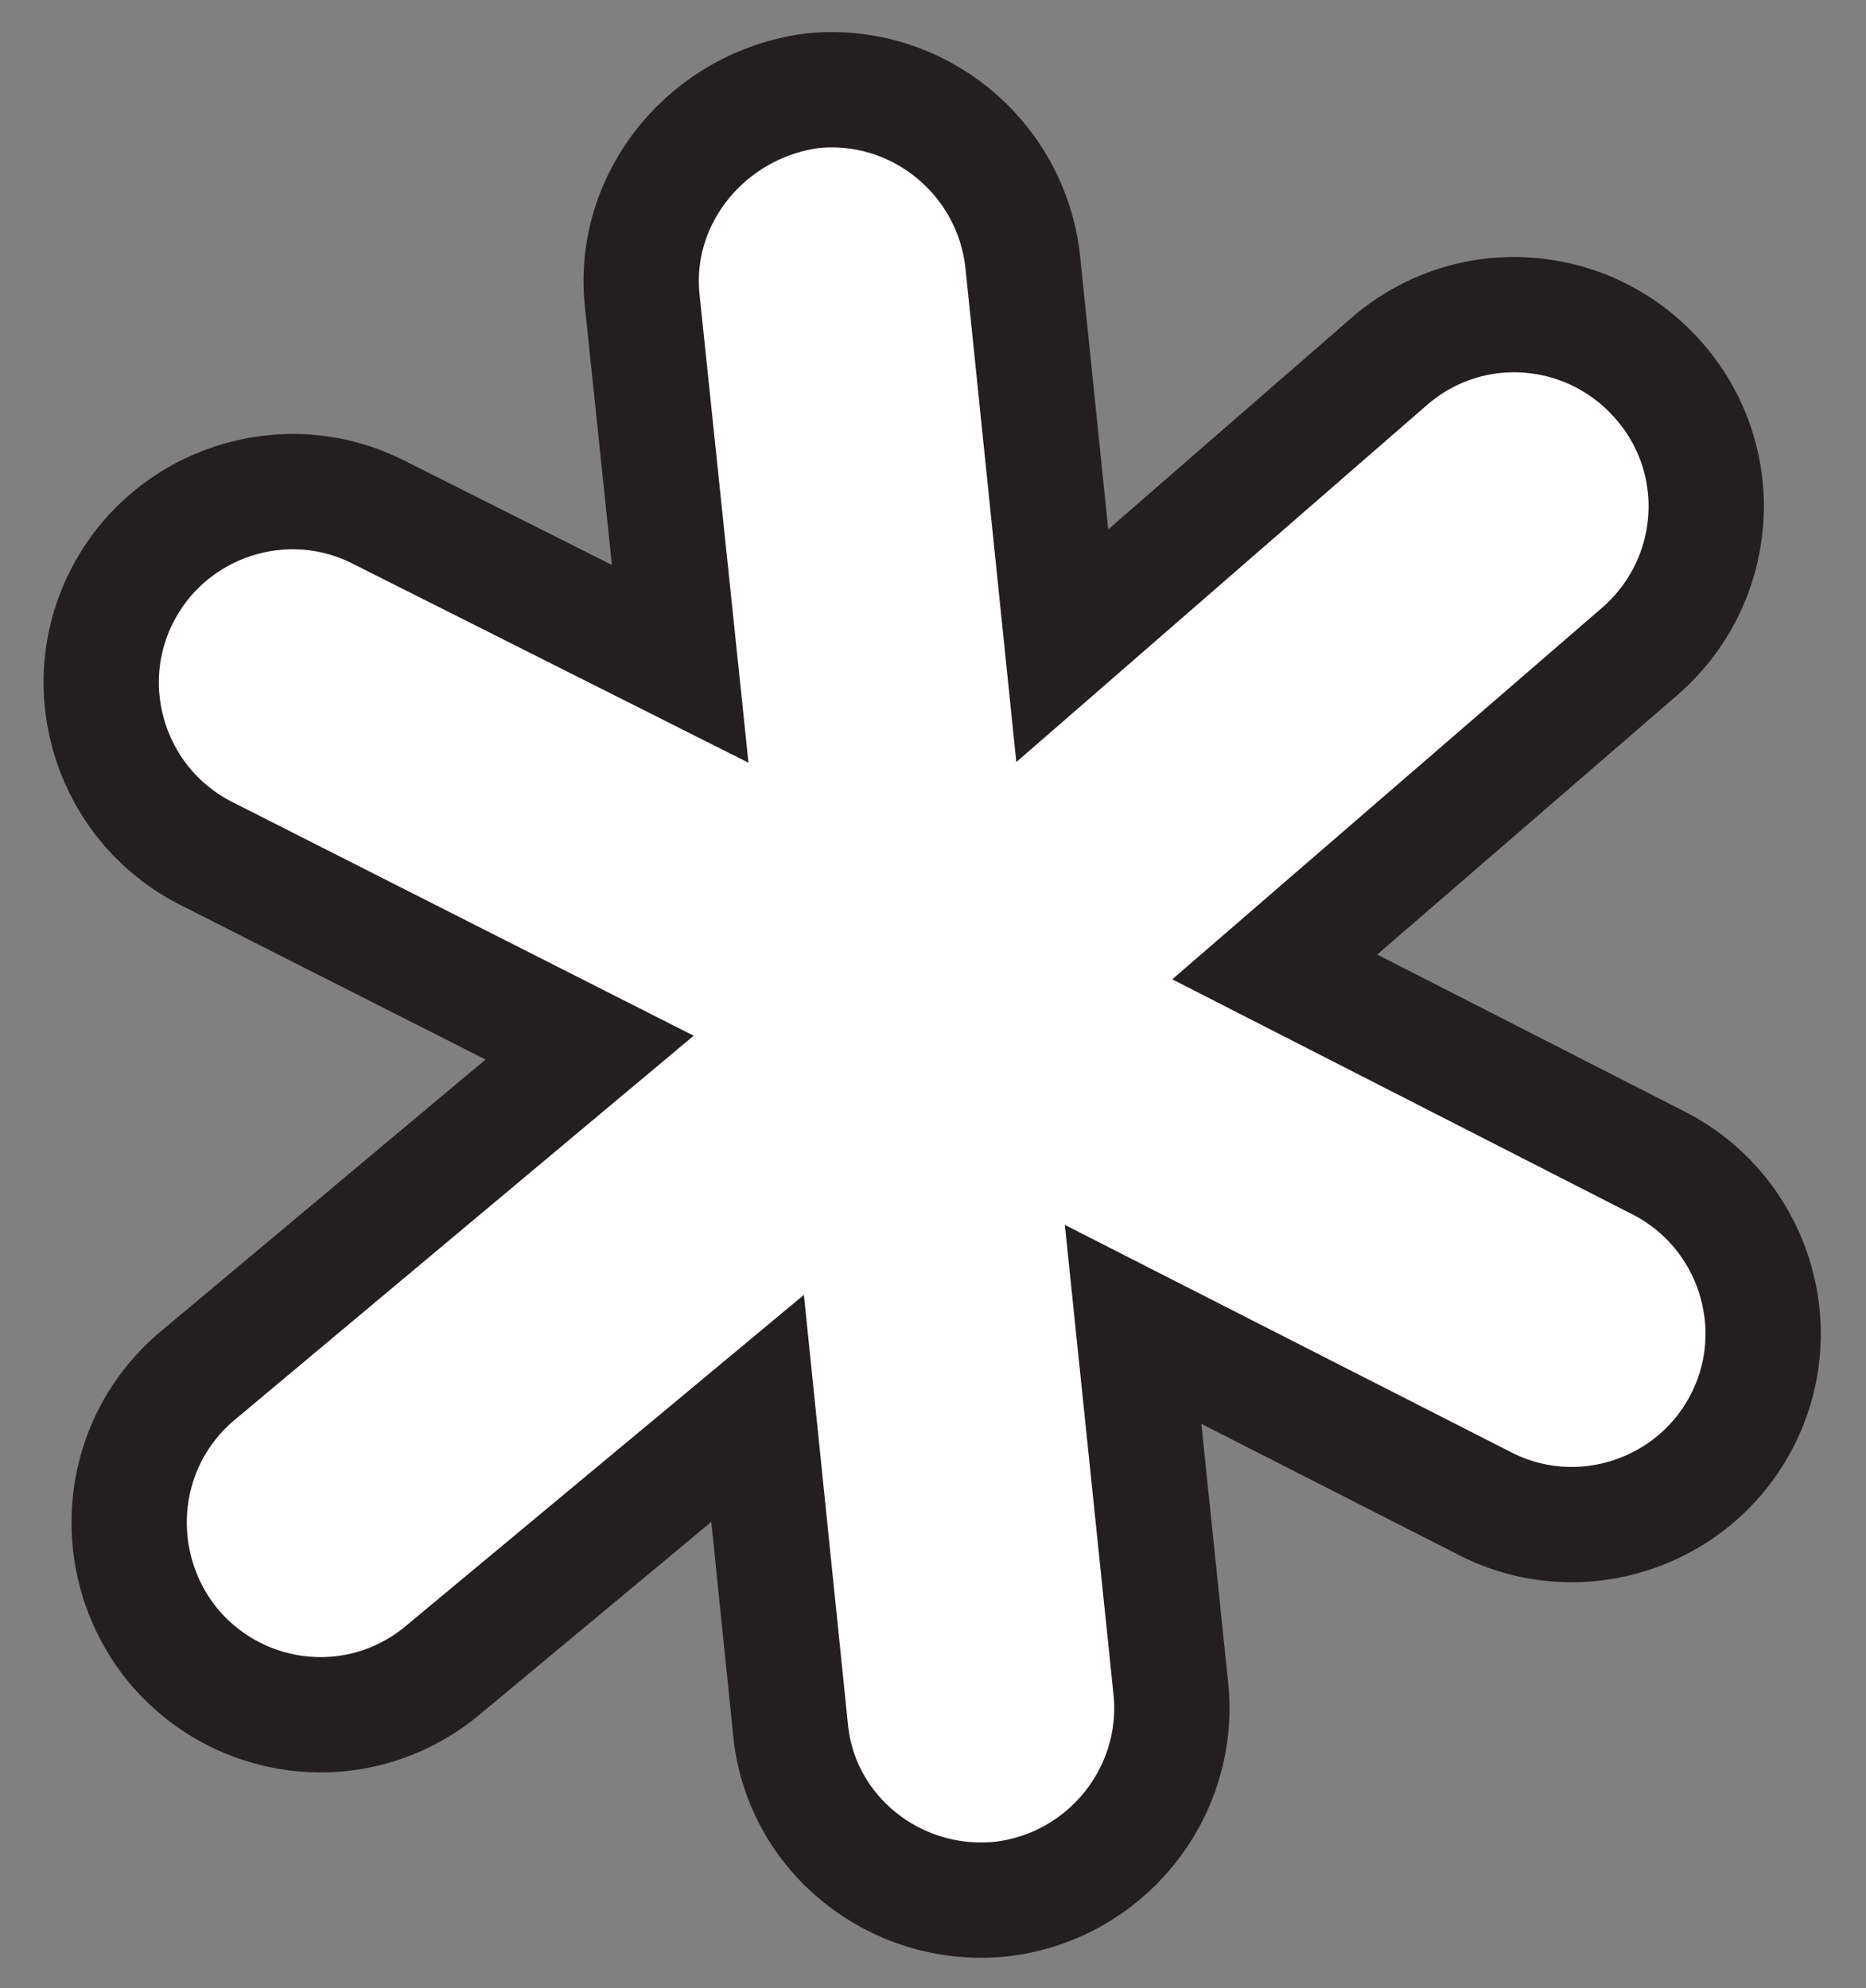 <?xml version="1.0" encoding="utf-8"?>
<!-- Generator: Adobe Illustrator 22.1.0, SVG Export Plug-In . SVG Version: 6.00 Build 0)  -->
<svg version="1.1" id="Layer_1" xmlns="http://www.w3.org/2000/svg" xmlns:xlink="http://www.w3.org/1999/xlink" x="0px" y="0px"
	 viewBox="0 0 113.3 120.7" style="enable-background:new 0 0 113.3 120.7;" xml:space="preserve">
<rect x="0" y="0" width="113.3" height="120.7" fill="#808080" stroke="none"/>
<style type="text/css">
	.st0{fill:#FFFFFF;stroke:#231F20;stroke-width:7;stroke-miterlimit:10;}
</style>
<path class="st0" d="M60.7,115.3c6.4-0.7,11-6.4,10.4-12.7l-2.3-22.2l21.4,10.9c5.7,2.9,12.7,0.6,15.6-5.1
	c2.9-5.7,0.6-12.7-5.1-15.6L77.4,58.7l22.1-19.1c4.9-4.2,5.5-11.5,1.3-16.4c-4.2-4.9-11.5-5.5-16.4-1.3L64.5,39.2l-2.4-23.3
	c-0.7-6.4-6.4-11-12.7-10.4C43,6.3,38.3,12,39,18.3l2.3,22L23,31.1c-5.7-2.9-12.7-0.6-15.6,5.1l0,0c-2.9,5.7-0.6,12.7,5.1,15.6
	l23.3,11.8l-23.9,20C7,87.8,6.5,95.1,10.6,100l0,0c4.2,4.9,11.5,5.5,16.4,1.3l19-15.8l2,19.5C48.6,111.3,54.3,115.9,60.7,115.3z"/>
</svg>
